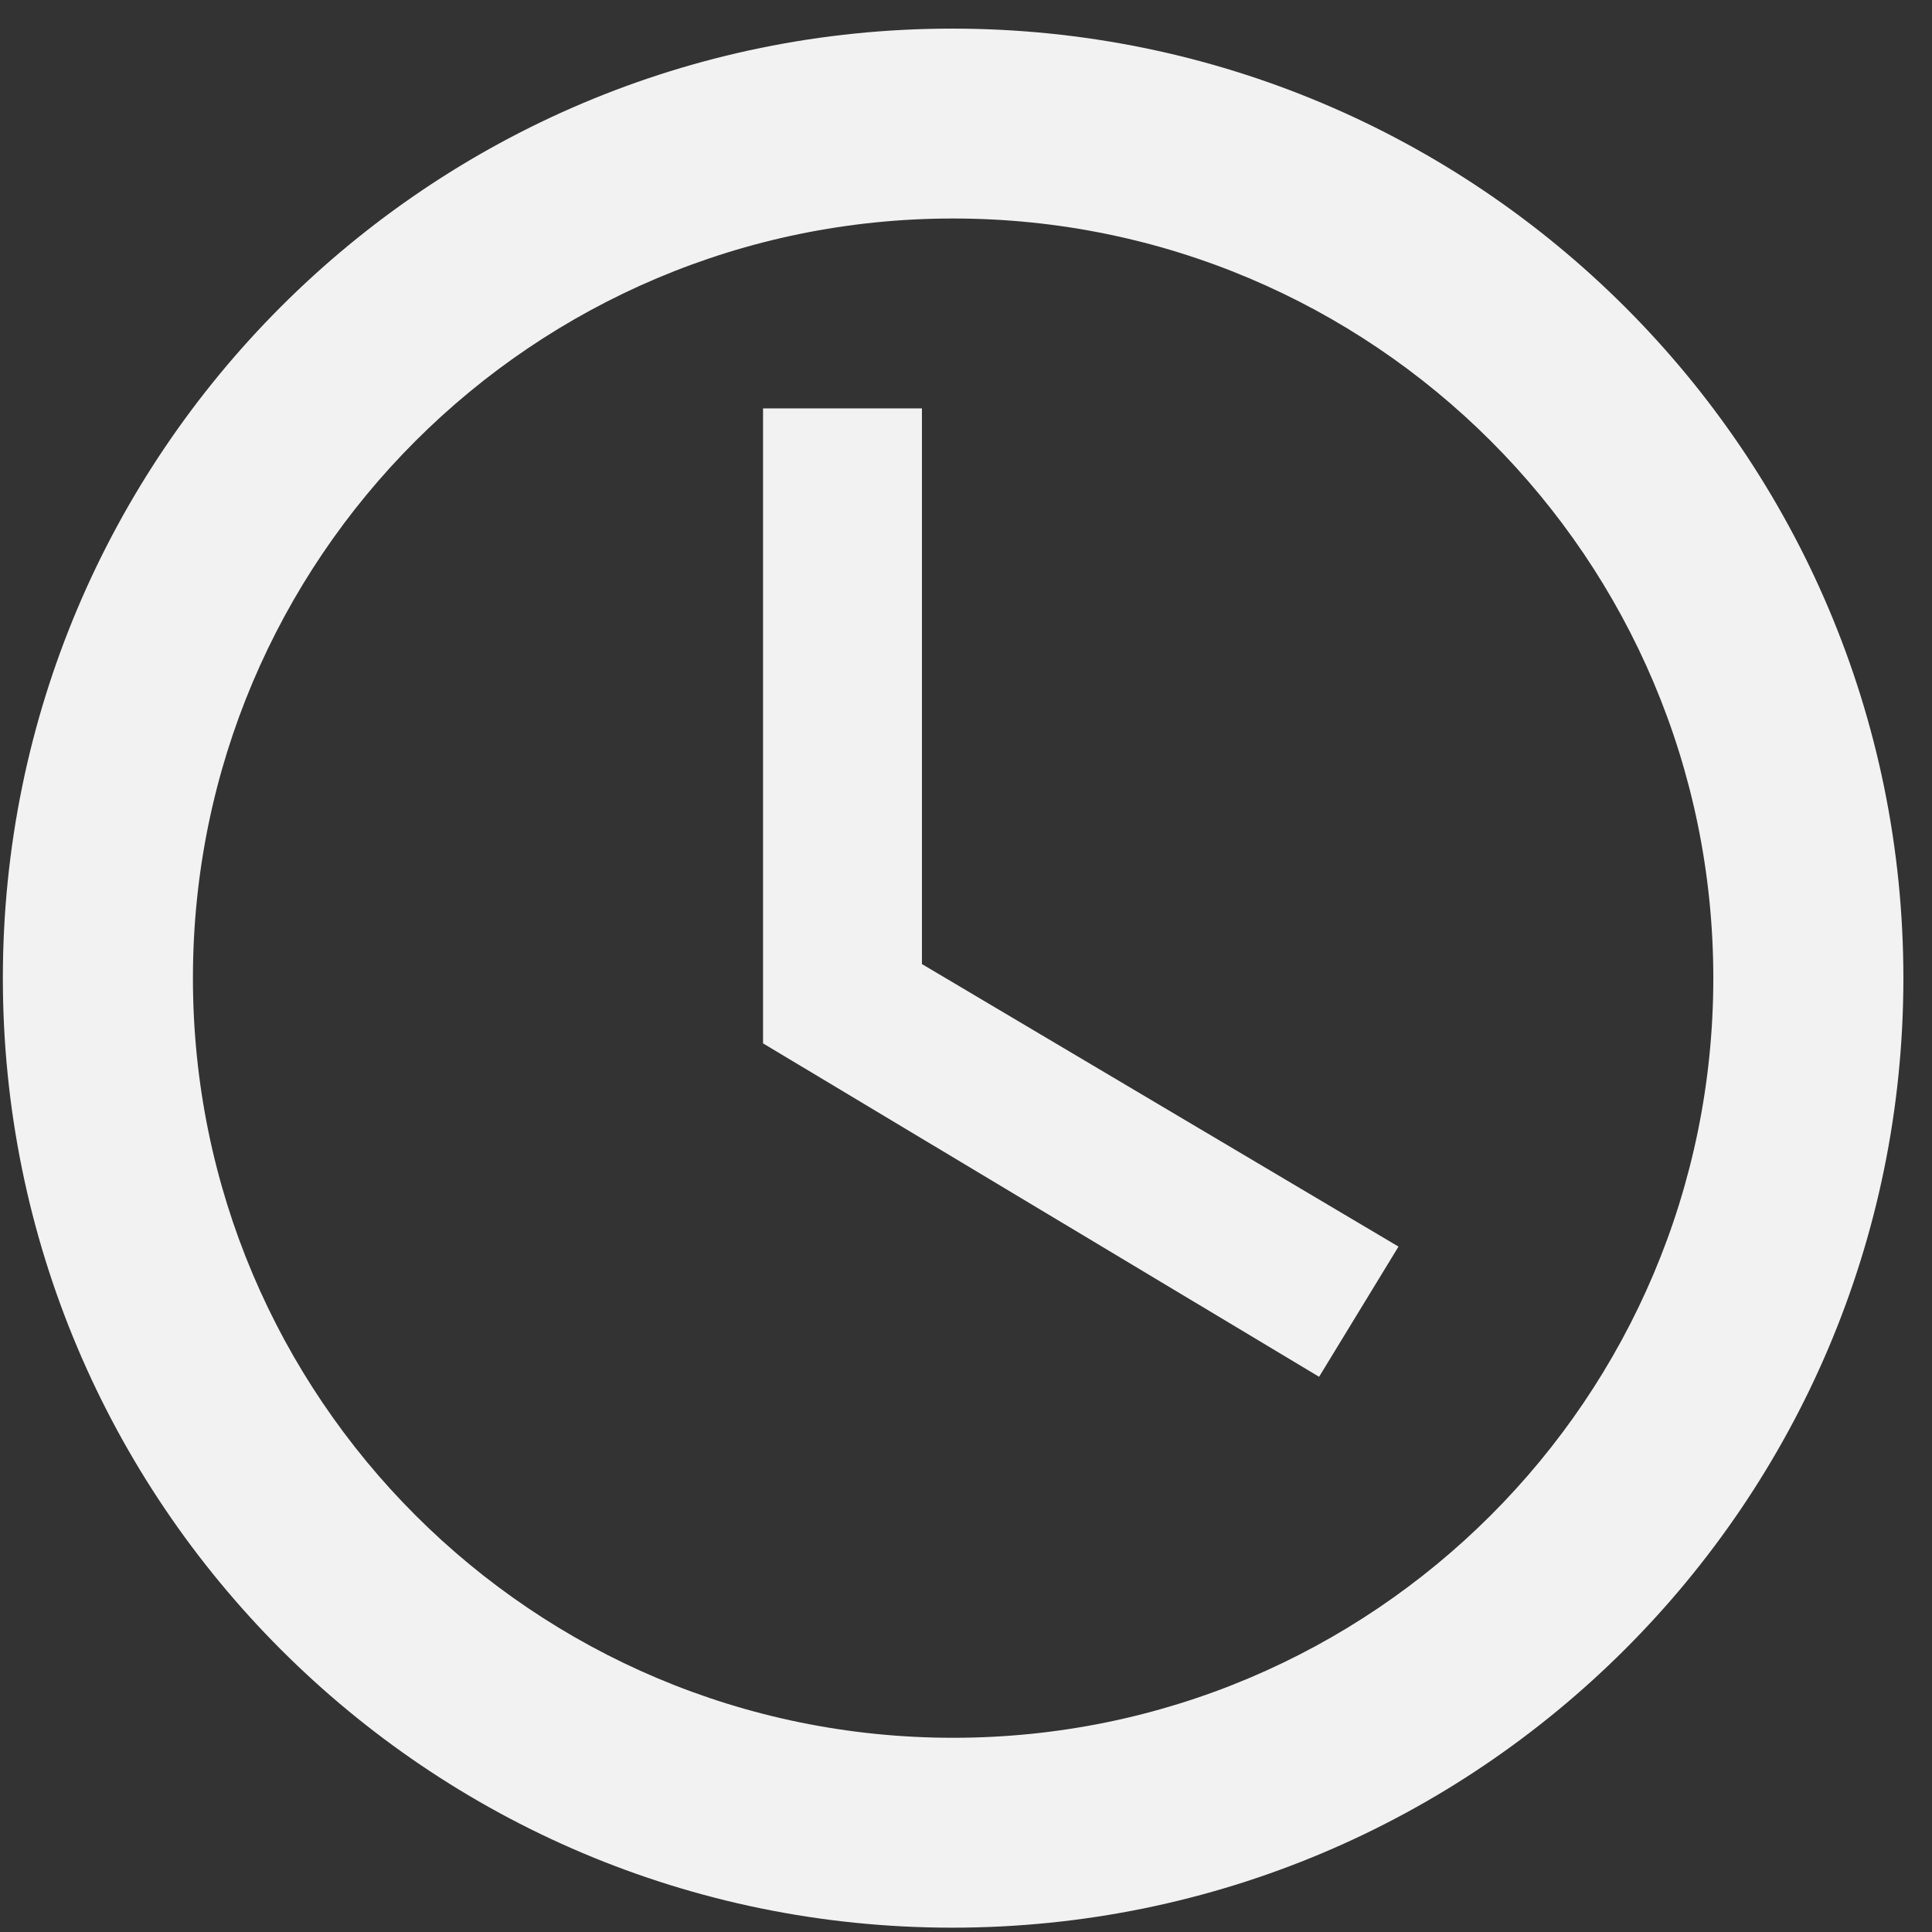 <svg width="21" height="21" viewBox="0 0 21 21" fill="none" xmlns="http://www.w3.org/2000/svg">
<rect x="0" y="0" width="21" height="21" fill="#333333" stroke="none"/>
<path d="M10.35 0.311C4.648 0.311 0.031 4.935 0.031 10.632C0.031 16.329 4.648 20.953 10.35 20.953C16.062 20.953 20.689 16.329 20.689 10.632C20.689 4.935 16.062 0.311 10.35 0.311ZM10.36 18.889C5.795 18.889 2.097 15.194 2.097 10.632C2.097 6.07 5.795 2.375 10.36 2.375C14.925 2.375 18.623 6.07 18.623 10.632C18.623 15.194 14.925 18.889 10.36 18.889Z" fill="#F2F2F2"/>
<path d="M10.021 4.439H8.294V11.341L14.338 14.965L15.201 13.55L10.021 10.479V4.439Z" fill="#F2F2F2"/>
</svg>
